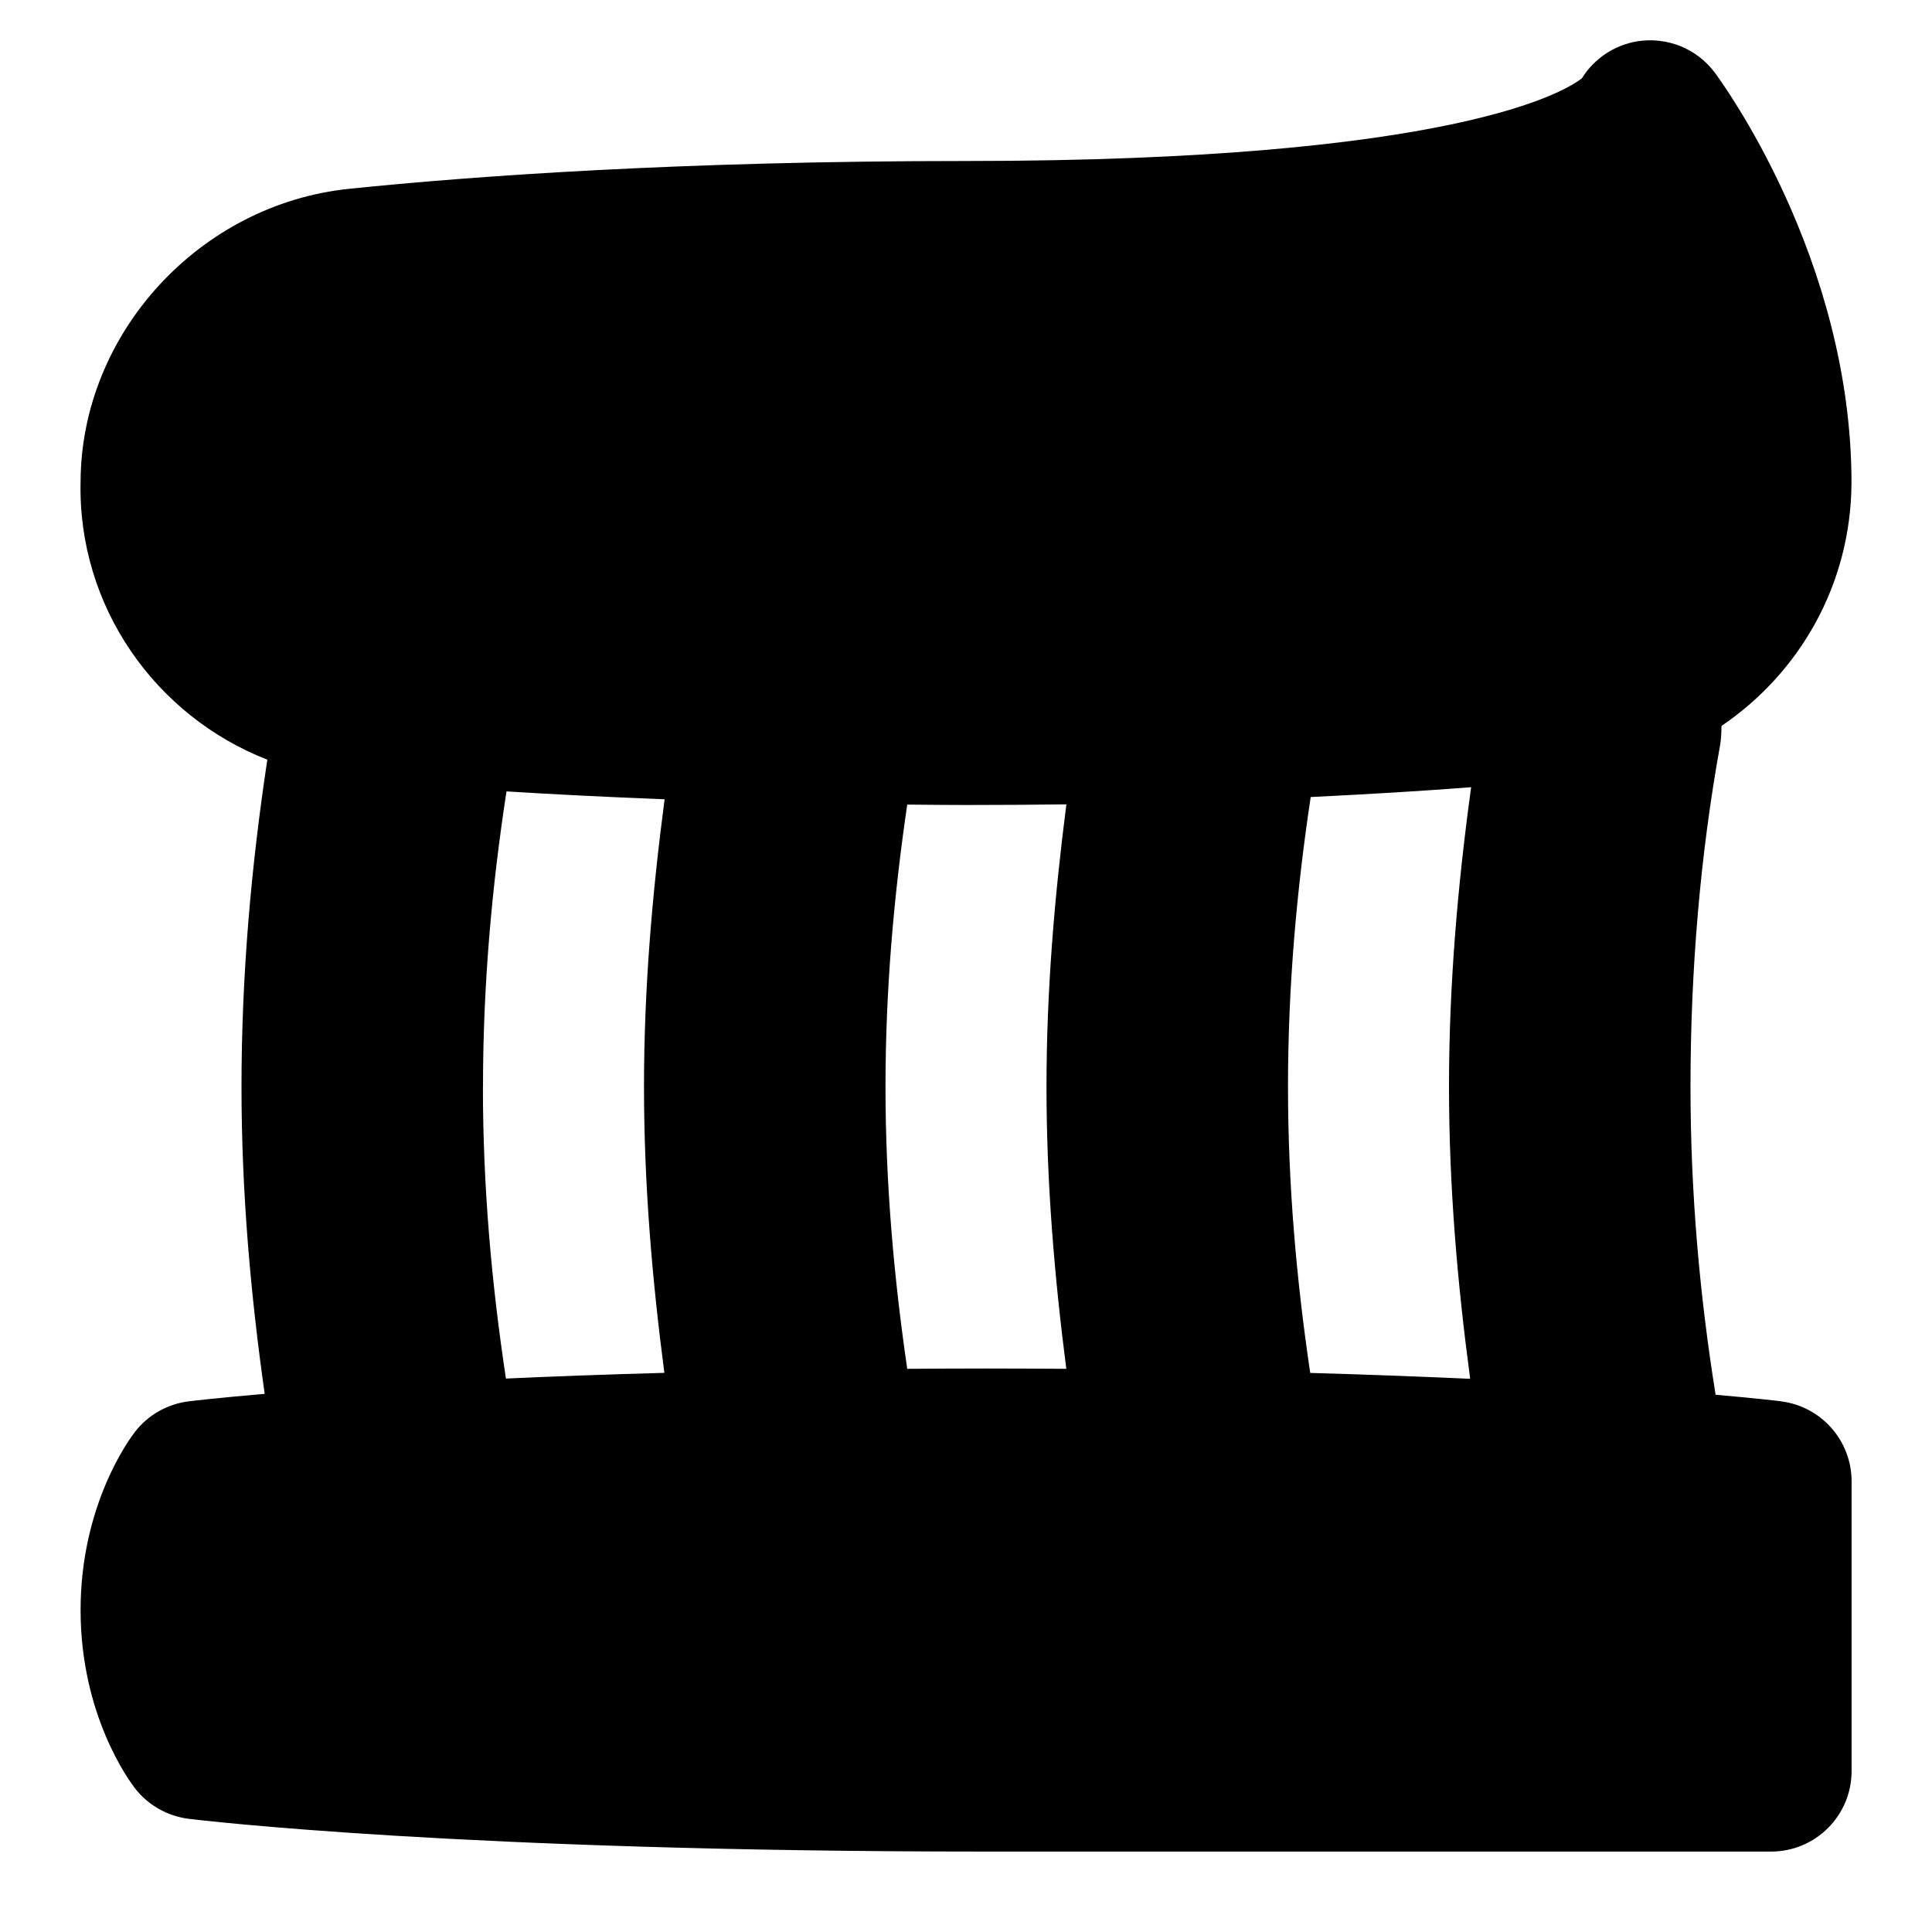 <svg id="Layer_1" viewBox="0 0 24 24" xmlns="http://www.w3.org/2000/svg" data-name="Layer 1"><path d="m22.122 17.407c-.037-.005-.311-.037-.81-.081-.198-1.228-.312-2.507-.312-3.826 0-1.462.123-2.887.366-4.234.015-.084.018-.166.019-.248.971-.66 1.607-1.755 1.615-3.018 0-2.801-1.631-5.007-1.7-5.1-.223-.297-.59-.445-.96-.387-.288.047-.538.217-.688.458-.195.156-1.566 1.029-7.651 1.029-3.558 0-6.13.188-7.661.345-1.861.191-3.328 1.794-3.339 3.631-.038 1.56.932 2.92 2.32 3.461-.199 1.313-.321 2.668-.321 4.064 0 1.308.113 2.578.288 3.814-.586.05-.904.088-.944.093-.264.033-.505.169-.668.38-.069.089-.675.908-.675 2.213s.606 2.124.675 2.213c.163.21.404.347.668.38.136.017 3.391.407 9.889.407h9.768c.553 0 1-.448 1-1v-3.6c0-.505-.377-.931-.878-.993zm-5.846-.352c-.17-1.147-.276-2.332-.276-3.555 0-1.239.107-2.439.282-3.599.742-.036 1.412-.077 1.993-.122-.166 1.209-.275 2.448-.275 3.721 0 1.241.105 2.448.263 3.628-.592-.027-1.256-.052-1.986-.073zm-10.276-3.555c0-1.264.11-2.489.292-3.669.592.037 1.247.07 1.964.098-.153 1.161-.256 2.349-.256 3.571 0 1.216.102 2.398.253 3.554-.72.02-1.38.044-1.968.071-.177-1.167-.286-2.376-.286-3.624zm5.27 3.504c-.165-1.131-.27-2.298-.27-3.504s.104-2.374.27-3.505c.242.002.479.005.73.005.43 0 .845-.003 1.247-.008-.147 1.143-.247 2.309-.247 3.508s.099 2.363.246 3.504c-.33-.002-.665-.004-1.014-.004-.331 0-.648.002-.963.004z"/></svg>